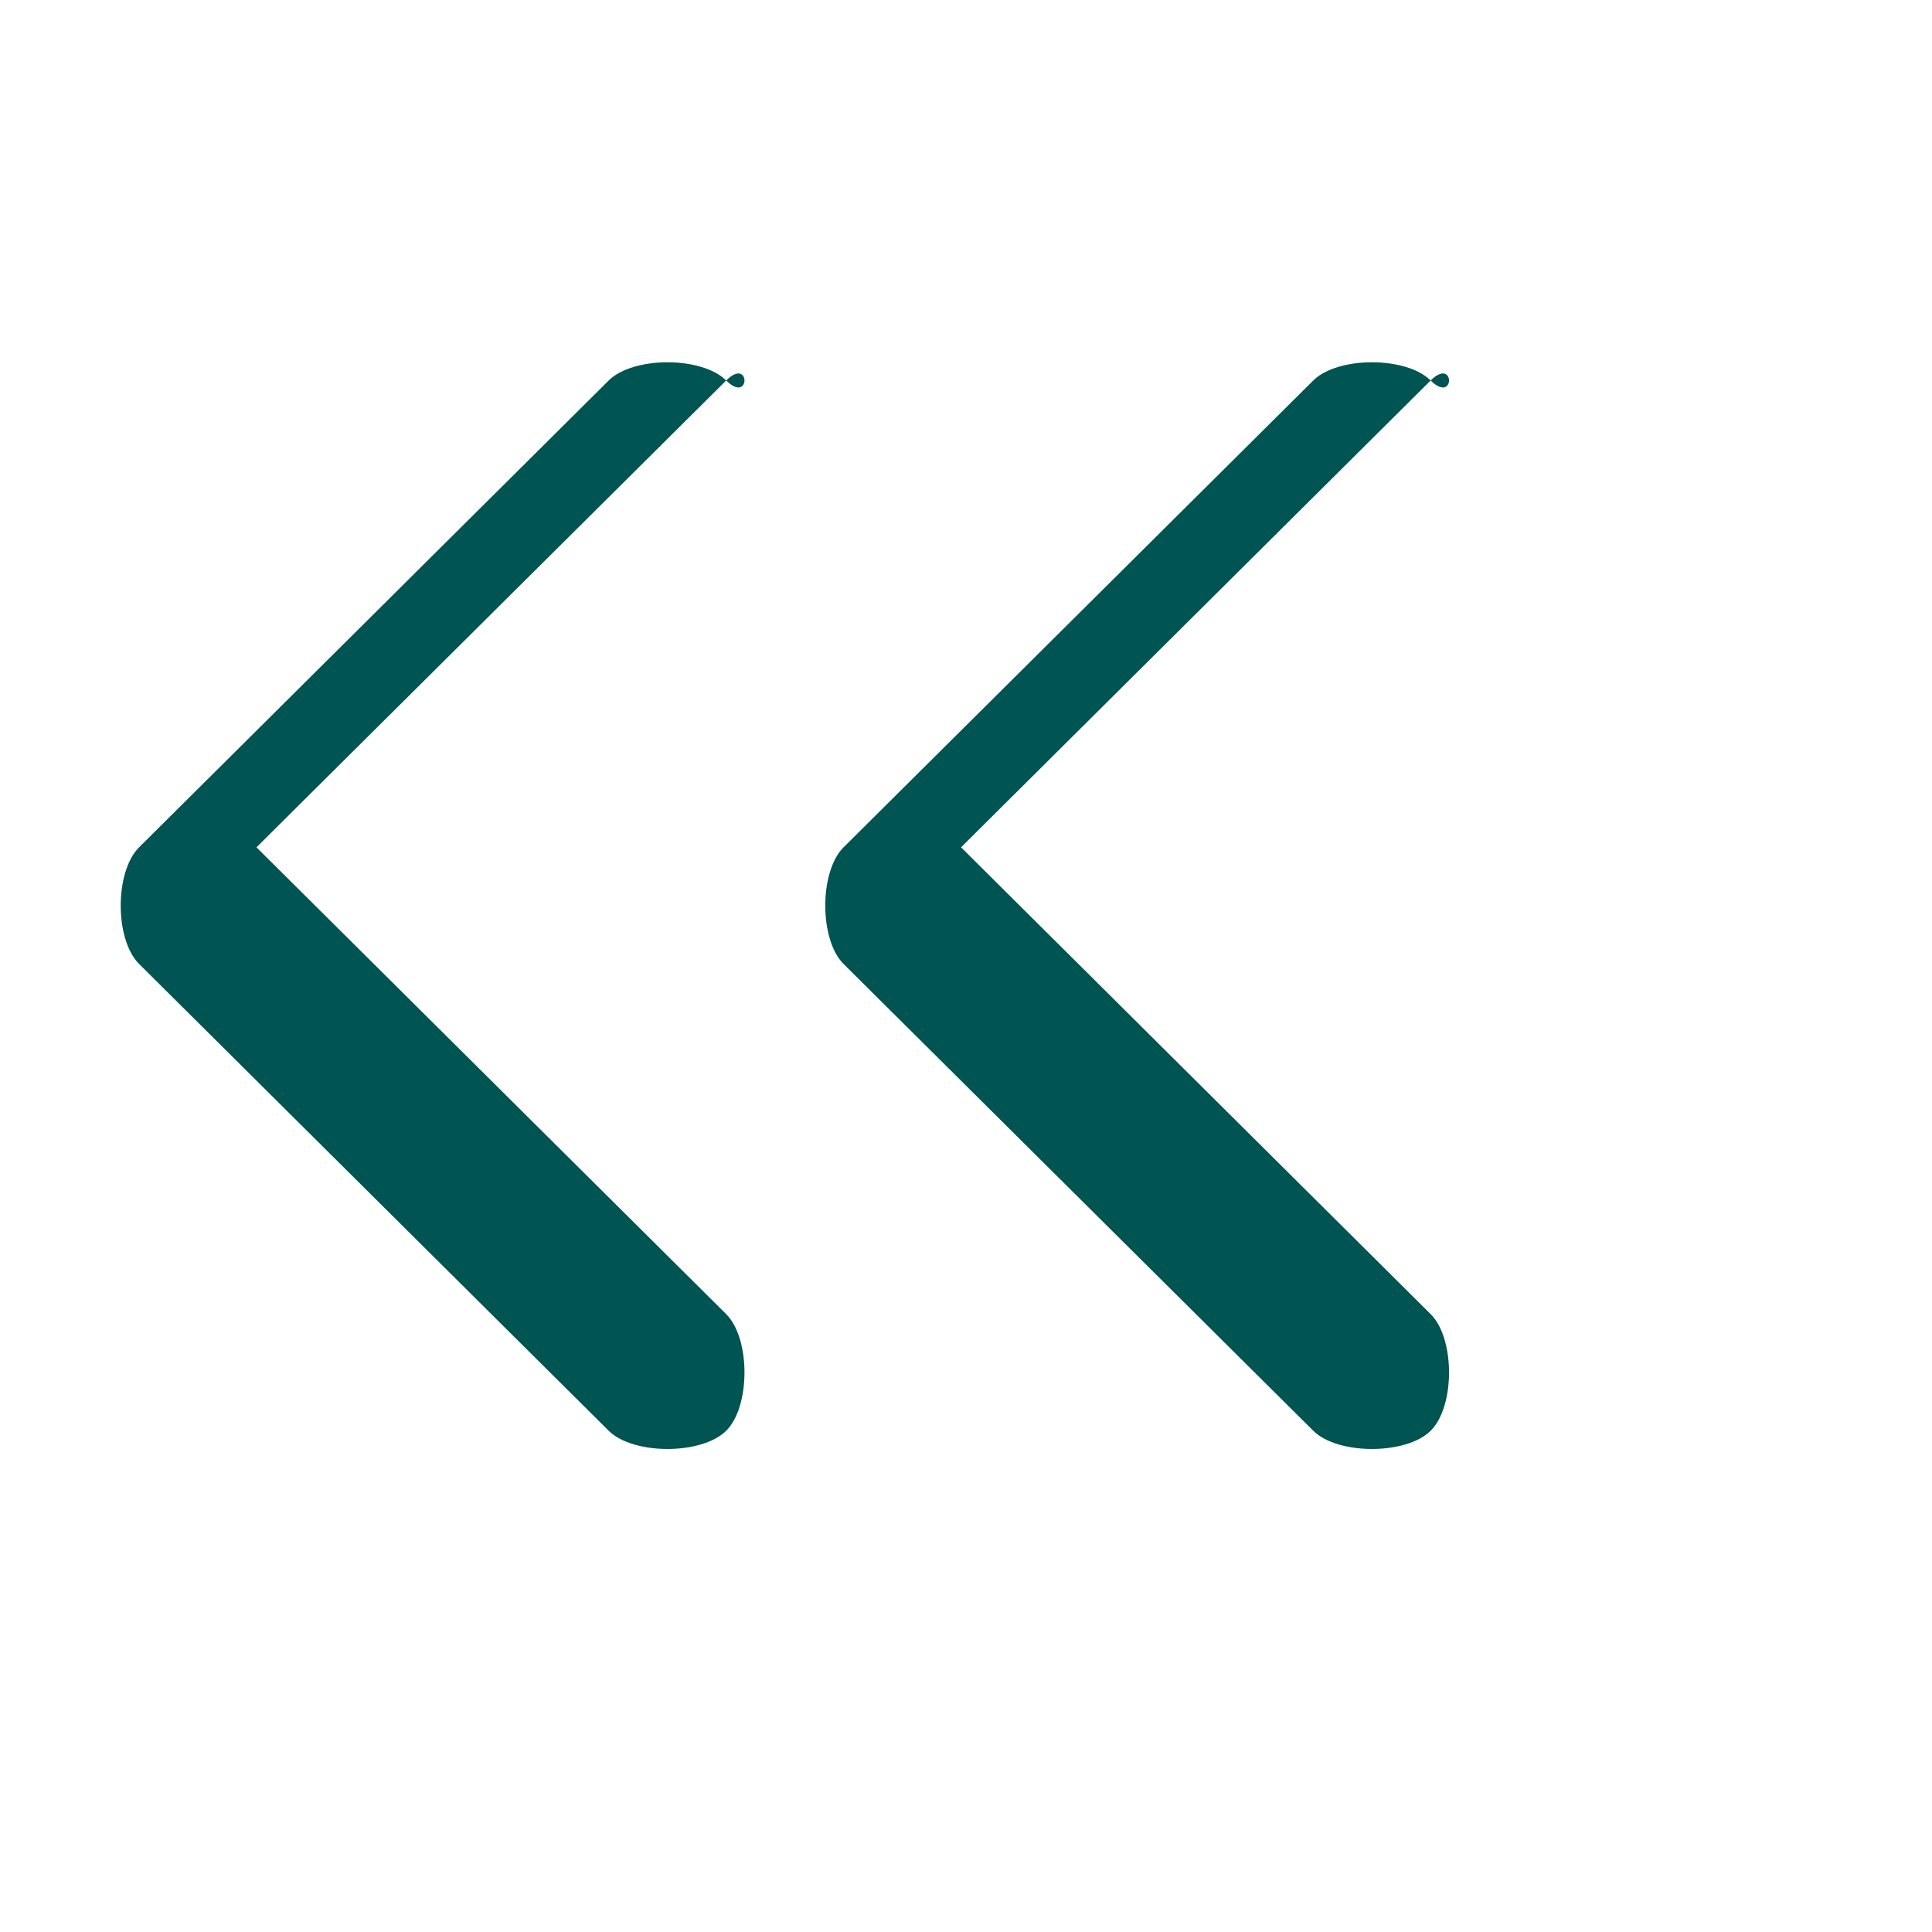 <svg width="16" height="16" viewBox="0 0 16 16" fill="none" xmlns="http://www.w3.org/2000/svg">
<g id="Icon">
<g id="Vector">
<path fill-rule="evenodd" clip-rule="evenodd" d="M6.014 3.151C6.216 2.95 6.216 3.352 6.014 3.151C5.811 2.95 5.244 2.95 5.041 3.151L1.152 7.017C0.949 7.218 0.949 7.782 1.152 7.983L5.041 11.849C5.244 12.05 5.811 12.05 6.014 11.849C6.216 11.648 6.216 11.084 6.014 10.883L2.124 7.017L6.014 3.151ZM11.848 3.151C12.051 2.95 12.051 3.352 11.848 3.151C11.646 2.95 11.078 2.95 10.876 3.151L6.986 7.017C6.784 7.218 6.784 7.782 6.986 7.983L10.876 11.849C11.078 12.05 11.646 12.05 11.848 11.849C12.051 11.648 12.051 11.084 11.848 10.883L7.959 7.017L11.848 3.151Z" fill="#005451"/>
</g>
</g>
</svg>
